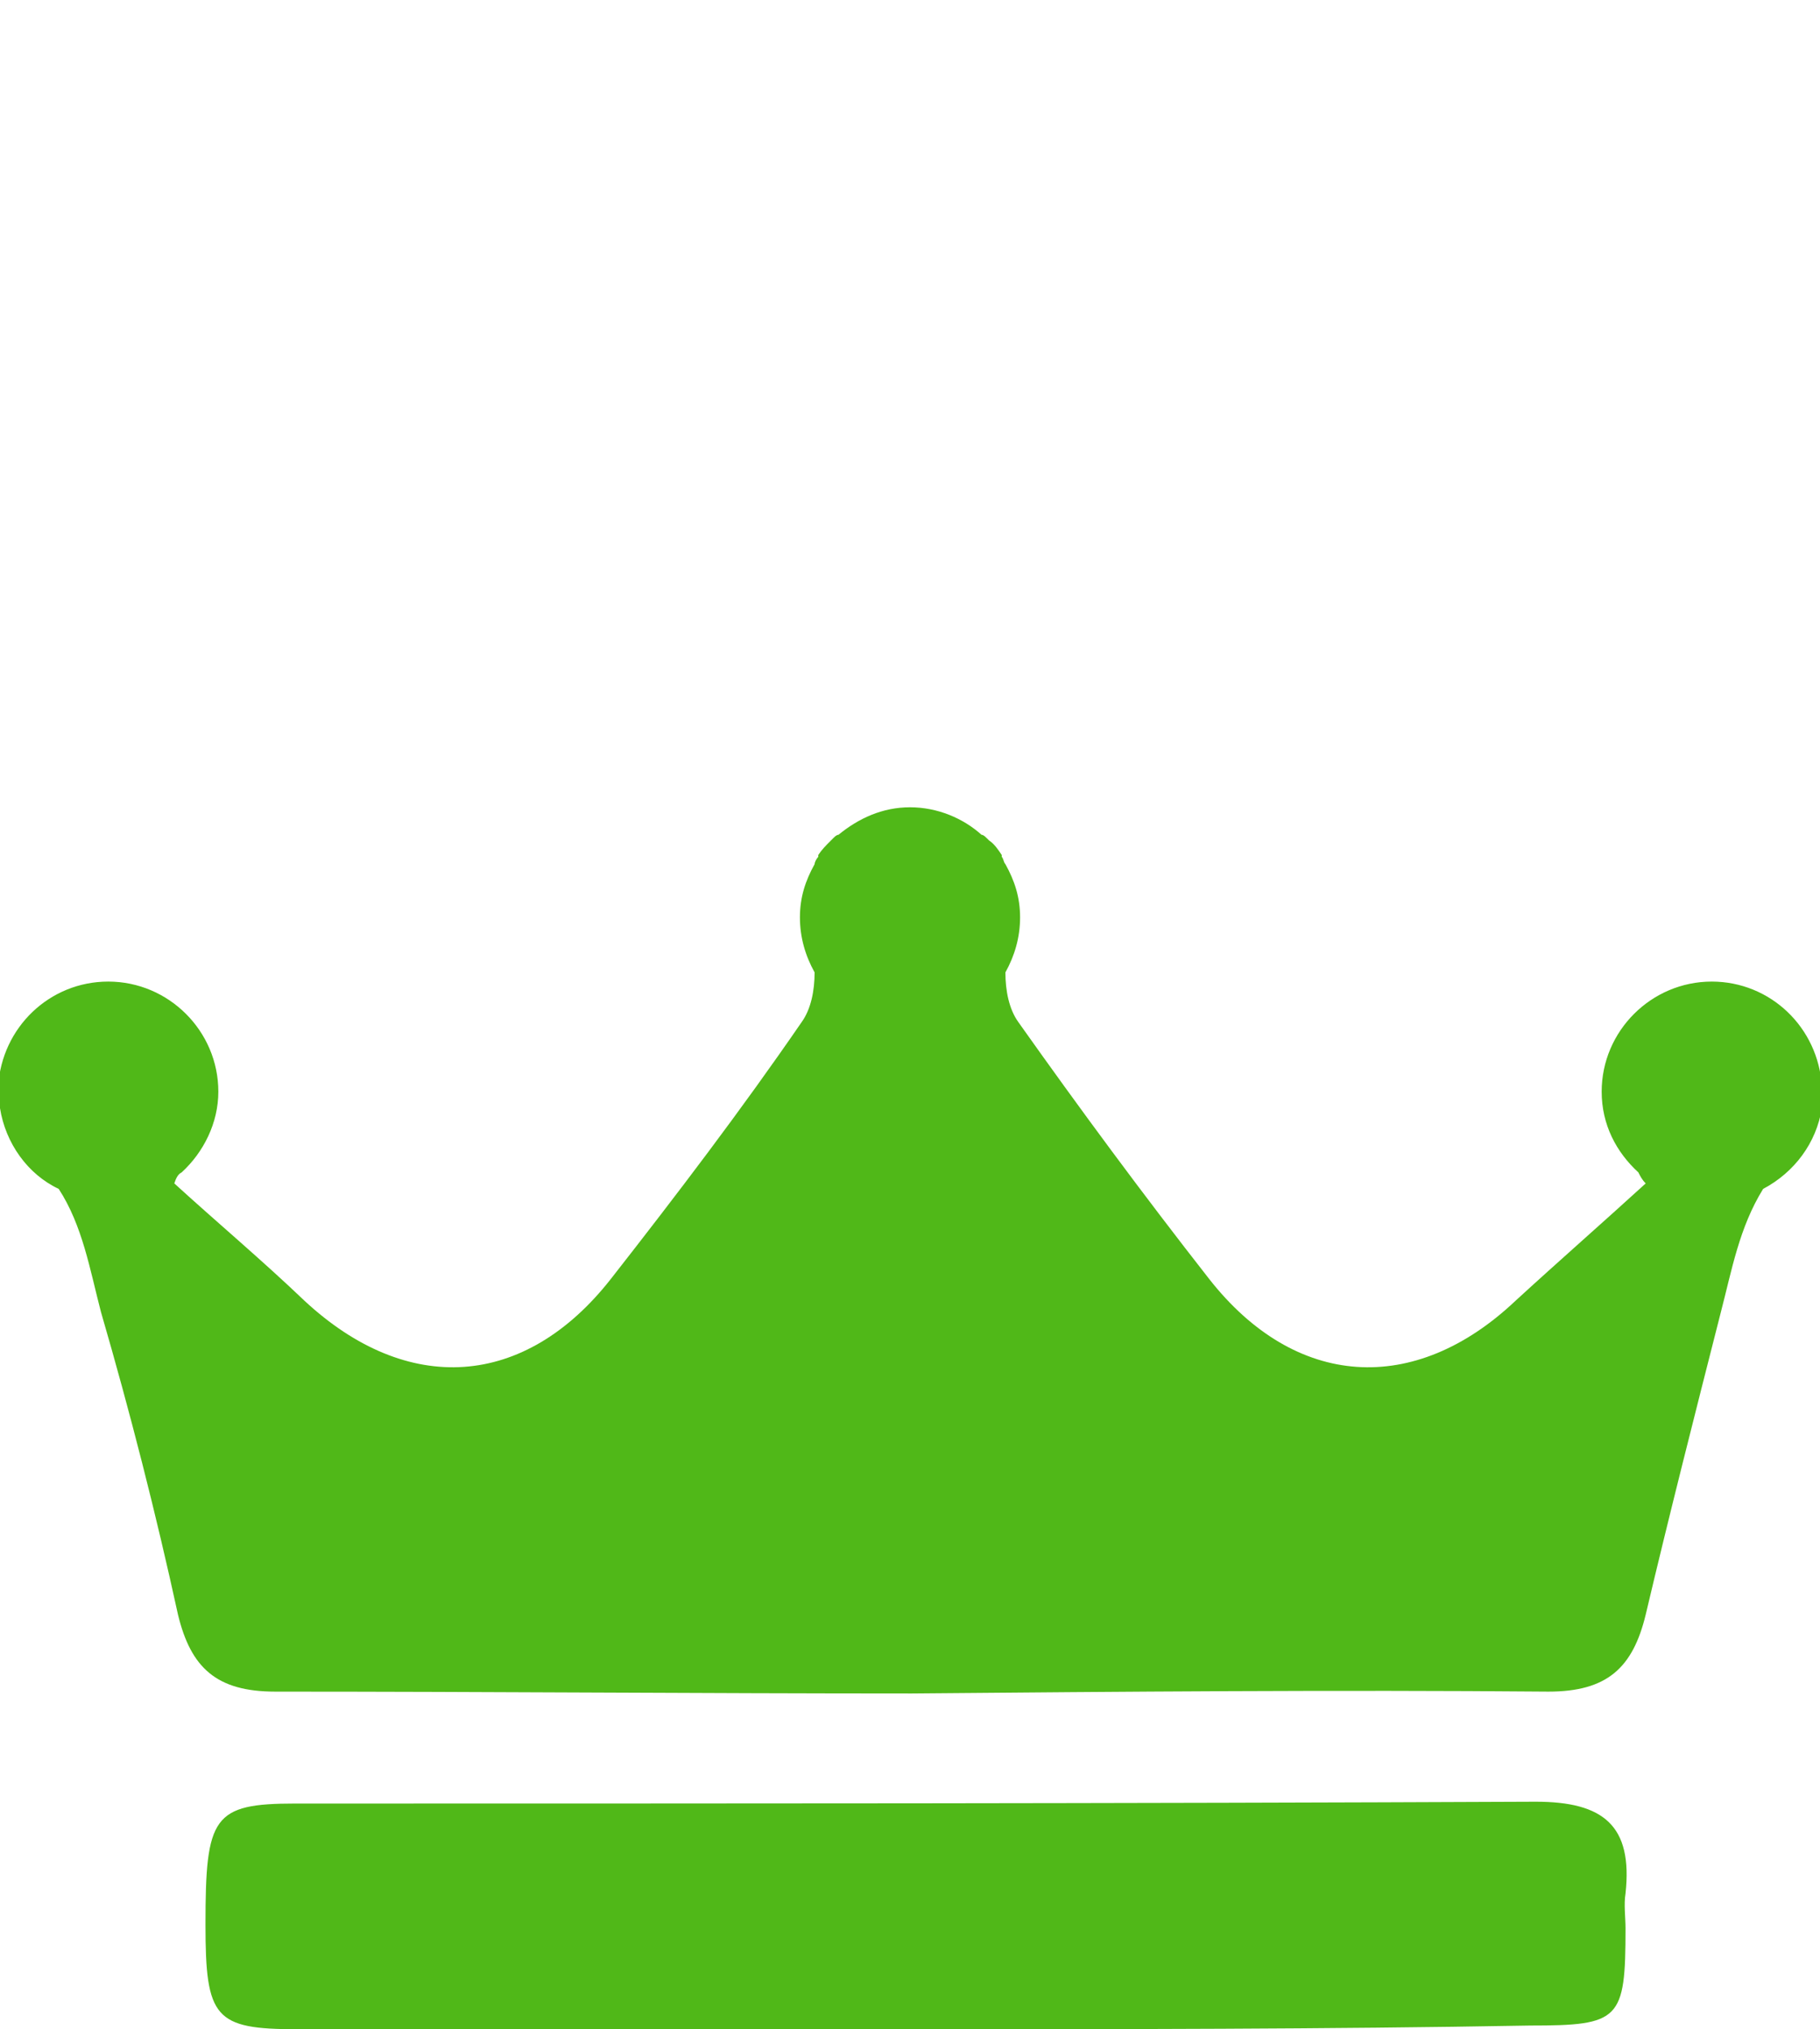 <?xml version="1.0" encoding="utf-8"?>
<!-- Generator: Adobe Illustrator 24.1.2, SVG Export Plug-In . SVG Version: 6.00 Build 0)  -->
<svg version="1.1" id="Layer_1" xmlns="http://www.w3.org/2000/svg" xmlns:xlink="http://www.w3.org/1999/xlink" x="0px" y="0px"
	 viewBox="0 0 99.2 110.6" style="enable-background:new 0 0 99.2 110.6;" xml:space="preserve">
<style type="text/css">
	.st0{fill:#50B818;}
</style>
<g>
	<path class="st0" d="M49.8,110.6c-11.2,0-22.4,0-33.6,0c-4.5,0-5-0.6-5-5.7c0-5.9,0.4-6.6,4.9-6.6c22.5,0,45.1,0,67.6-0.1
		c3.7,0,5.3,1.3,4.9,5c-0.1,0.6,0,1.3,0,1.9c0,5-0.3,5.3-5.2,5.3C72.2,110.6,61,110.6,49.8,110.6z"/>
	<path class="st0" d="M99.3,59.4c0-0.1,0-0.1,0-0.2c-0.2-3.2-2.8-5.7-6-5.7c-3.3,0-6,2.7-6,6c0,1.8,0.8,3.3,2,4.4
		c0.1,0.2,0.2,0.4,0.4,0.6c-2.3,2.1-4.7,4.2-7.1,6.4c-5.5,5.2-12,4.8-16.7-1.2c-3.6-4.6-7-9.2-10.4-14C55,55,54.8,54,54.8,53
		c0.5-0.9,0.8-1.9,0.8-3s-0.3-2-0.8-2.9c-0.1-0.1-0.1-0.3-0.2-0.4v-0.1c-0.2-0.3-0.4-0.6-0.7-0.8l-0.1-0.1c-0.1-0.1-0.2-0.2-0.3-0.2
		c-1-0.9-2.4-1.5-3.9-1.5s-2.8,0.6-3.9,1.5c-0.1,0-0.2,0.1-0.3,0.2l-0.1,0.1c-0.3,0.3-0.5,0.5-0.7,0.8v0.1c-0.1,0.1-0.2,0.3-0.2,0.4
		c-0.5,0.9-0.8,1.8-0.8,2.9c0,1.1,0.3,2.1,0.8,3c0,1-0.2,2-0.7,2.7c-3.3,4.8-6.8,9.4-10.4,14c-4.7,6-11.1,6.4-16.7,1.2
		c-2.3-2.2-4.8-4.3-7.1-6.4c0.1-0.3,0.2-0.5,0.4-0.6c1.2-1.1,2-2.7,2-4.4c0-3.3-2.7-6-6-6c-3.2,0-5.8,2.5-6,5.7c0,0.1,0,0.1,0,0.2
		v0.1c0,0.1,0,0.2,0,0.3c0,0.2,0,0.4,0.1,0.6c0.3,1.9,1.5,3.6,3.2,4.4c1.3,2,1.7,4.4,2.3,6.7c1.6,5.5,3,11,4.2,16.5
		c0.7,2.9,2.1,4.2,5.3,4.2c11.6,0,23.1,0.1,34.7,0.1c11.6-0.1,23.1-0.2,34.7-0.1c3.2,0,4.6-1.3,5.3-4.2c1.3-5.5,2.7-11,4.1-16.5
		c0.6-2.3,1-4.6,2.3-6.7c1.7-0.9,2.9-2.5,3.2-4.4c0-0.2,0.1-0.4,0.1-0.6C99.4,59.7,99.4,59.6,99.3,59.4
		C99.3,59.5,99.3,59.4,99.3,59.4z"/>
</g>
</svg>
